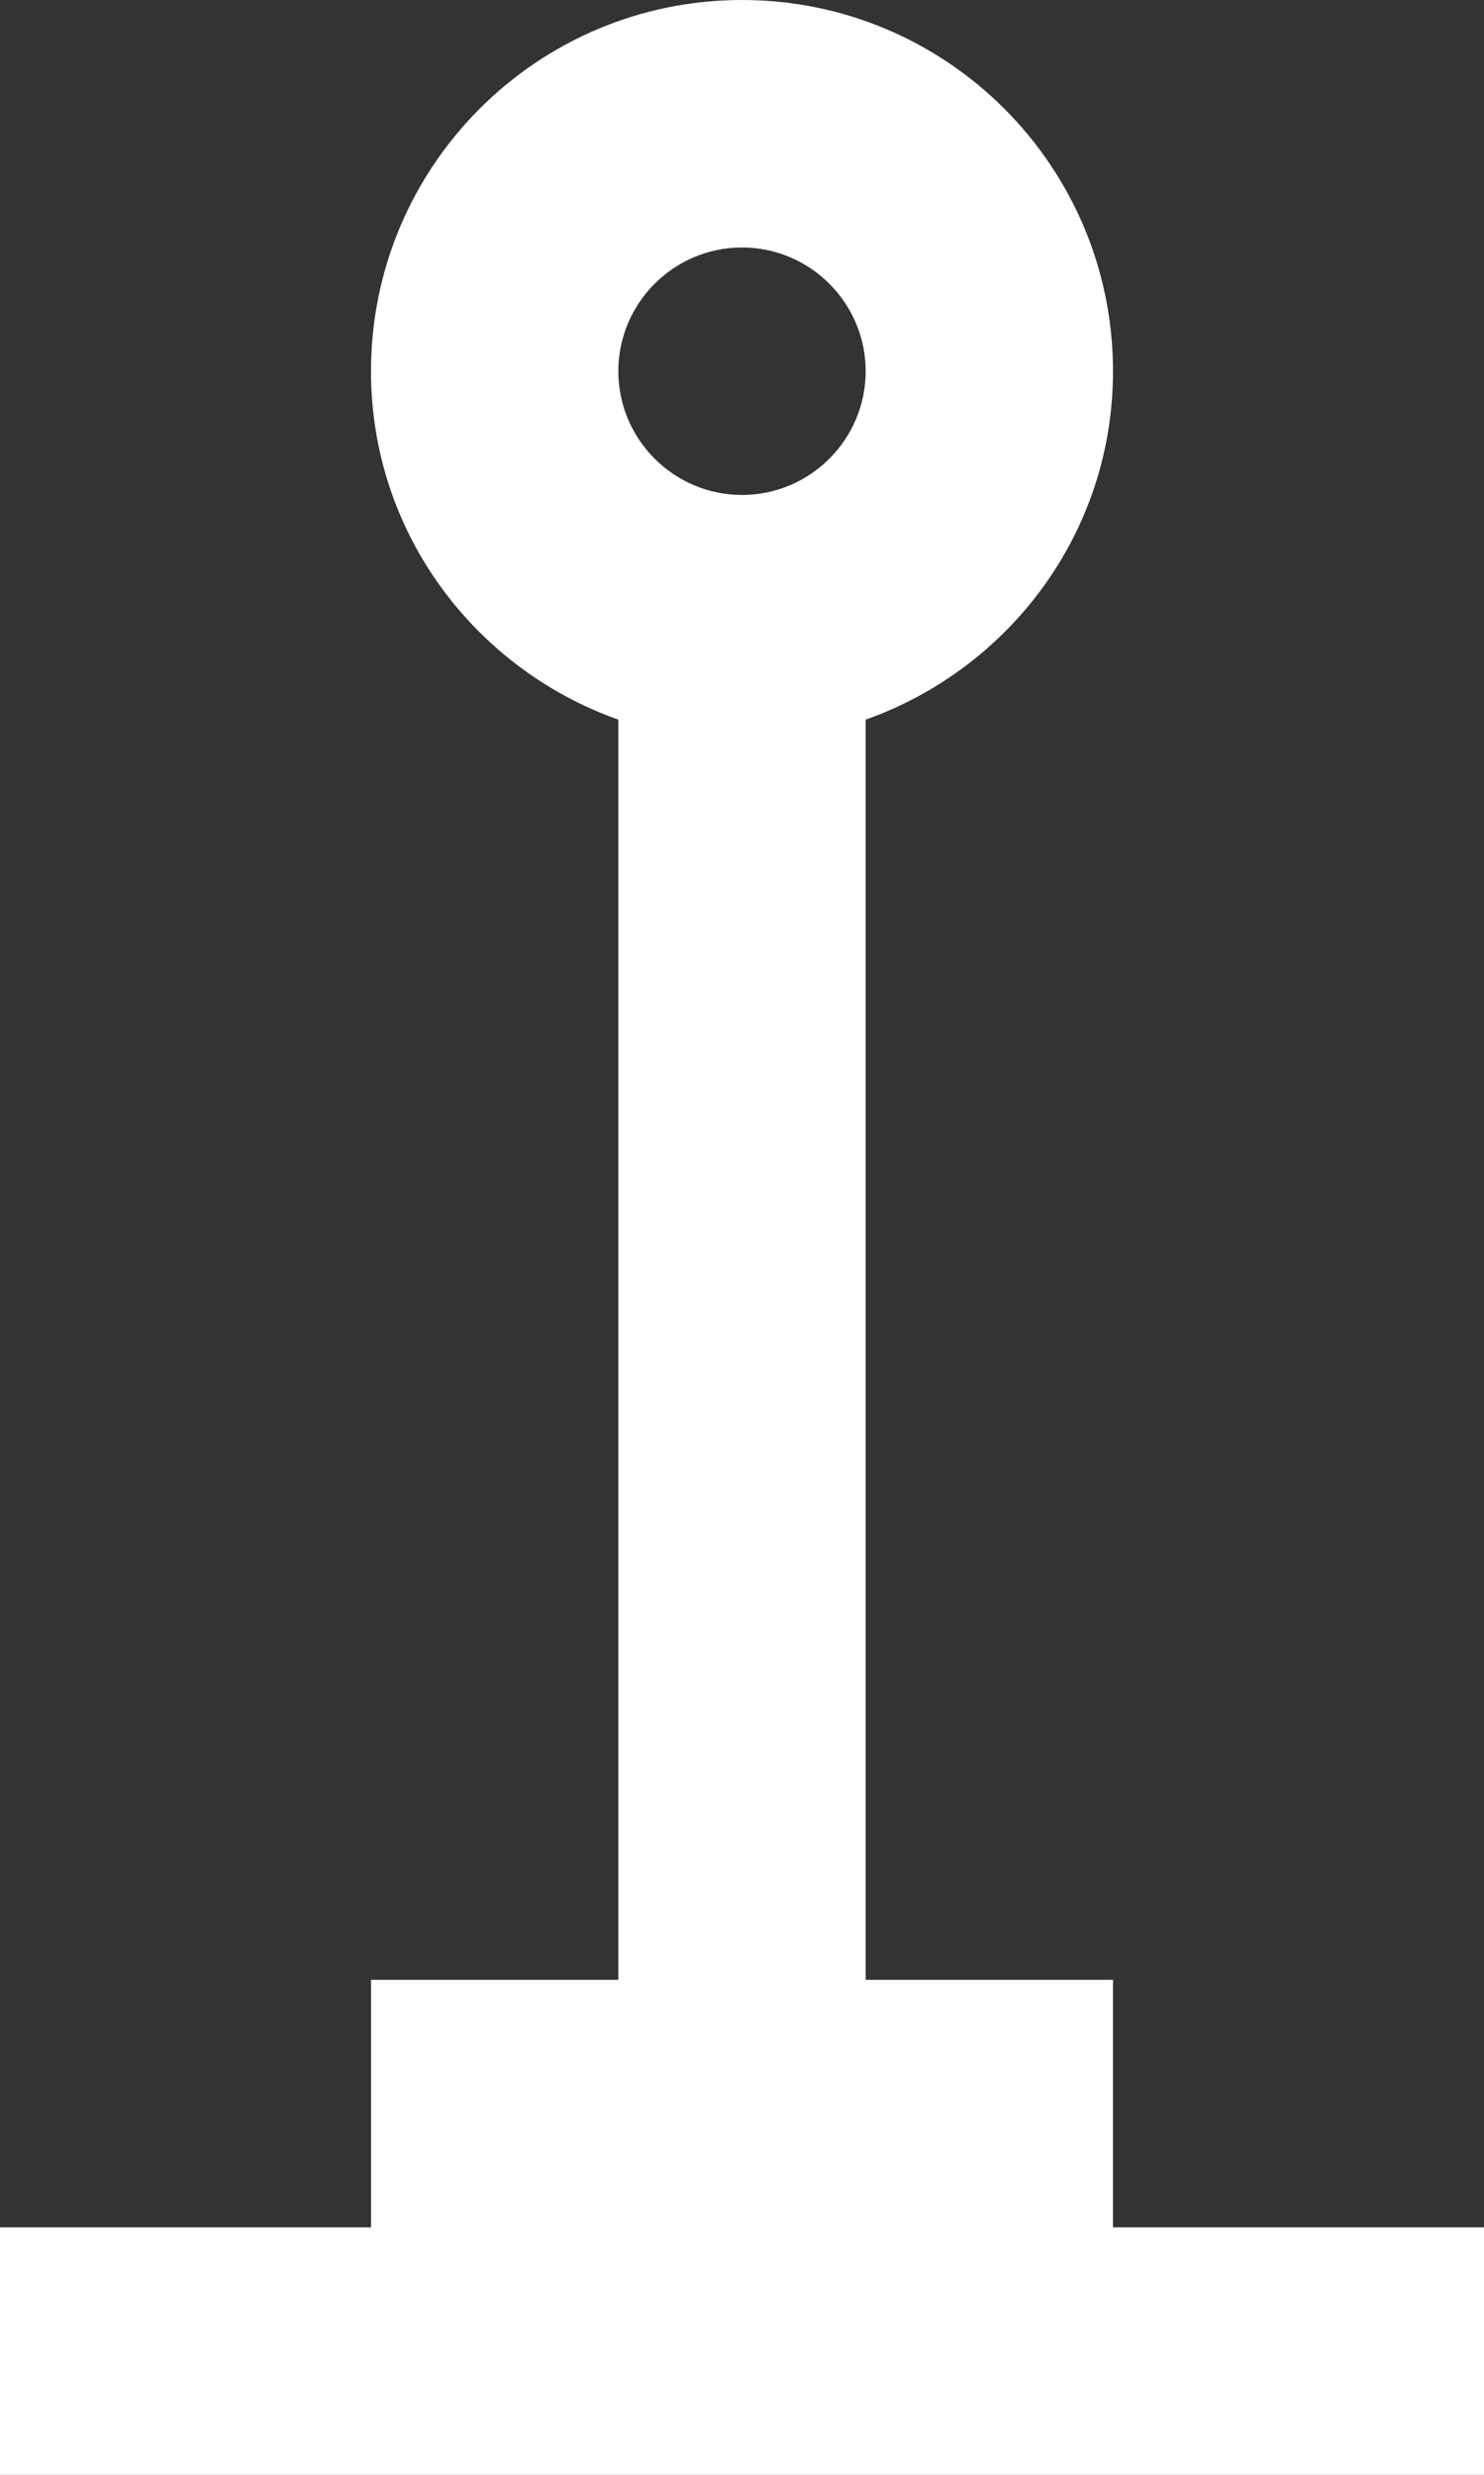 <?xml version="1.0" encoding="UTF-8" standalone="no"?>
<svg width="12px" height="20px" viewBox="0 0 12 20" version="1.1" xmlns="http://www.w3.org/2000/svg" xmlns:xlink="http://www.w3.org/1999/xlink">
    <rect x="0" y="0" width="12" height="20" fill="#333333" stroke="none"/>
    <!-- Generator: Sketch 3.8.1 (29687) - http://www.bohemiancoding.com/sketch -->
    <title>street_light [#112]</title>
    <desc>Created with Sketch.</desc>
    <defs></defs>
    <g id="Page-1" stroke="none" stroke-width="1" fill="none" fill-rule="evenodd">
        <g id="Dribbble-Dark-Preview" transform="translate(-304, -7719)" fill="#FFFFFF">
            <g id="icons" transform="translate(56, 160)">
                <path d="M254,7563 C253.449,7563 253,7562.551 253,7562 C253,7561.449 253.449,7561 254,7561 C254.551,7561 255,7561.449 255,7562 C255,7562.551 254.551,7563 254,7563 L254,7563 Z M257,7577 L257,7575 L255,7575 L255,7564.816 C256.163,7564.403 257,7563.304 257,7562 C257,7560.343 255.657,7559 254,7559 C252.343,7559 251,7560.343 251,7562 C251,7563.304 251.837,7564.403 253,7564.816 L253,7575 L251,7575 L251,7577 L248,7577 L248,7579 L260,7579 L260,7577 L257,7577 Z" id="street_light-[#112]"></path>
            </g>
        </g>
    </g>
</svg>